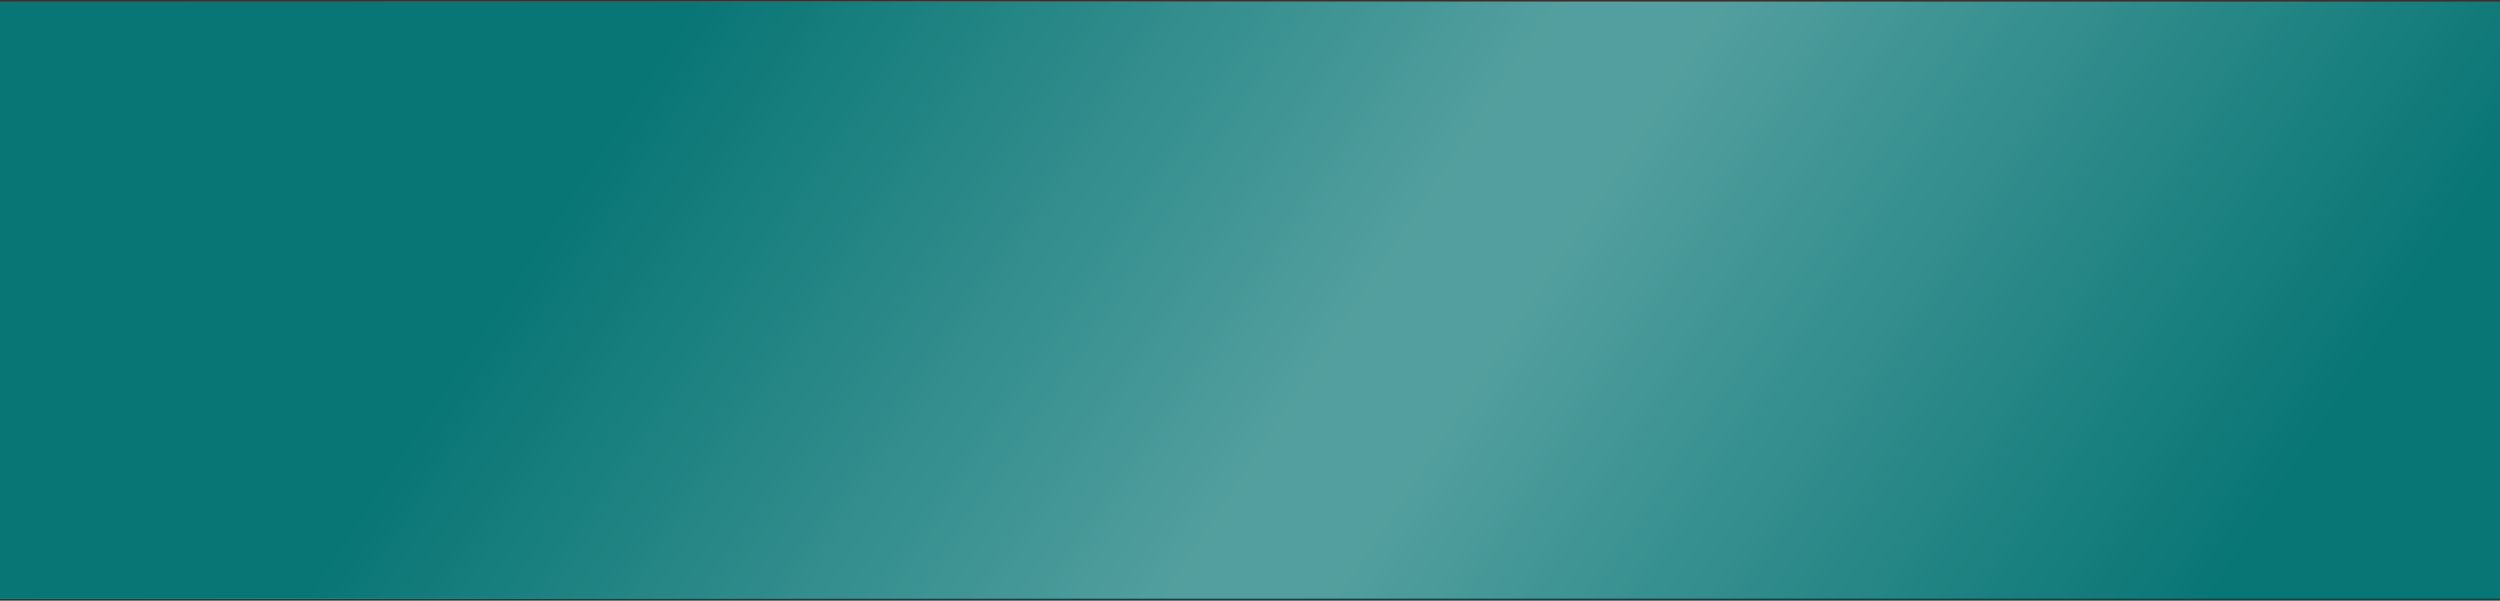 <svg width="437" height="105" viewBox="0 0 437 105" fill="none" xmlns="http://www.w3.org/2000/svg">
<rect x="0" y="0" width="437" height="105" fill="#333333" stroke="none"/>
<rect y="0.305" width="437" height="104.305" fill="#1C6D73"/>
<rect y="0.305" width="437" height="104.305" fill="url(#paint0_linear_3008_8482)" fill-opacity="0.5"/>
<rect y="0.305" width="437" height="104.305" fill="#087675"/>
<rect y="0.305" width="437" height="104.305" fill="url(#paint1_linear_3008_8482)" fill-opacity="0.3"/>
<defs>
<linearGradient id="paint0_linear_3008_8482" x1="445.461" y1="-25.55" x2="225.255" y2="-252.161" gradientUnits="userSpaceOnUse">
<stop stop-color="white" stop-opacity="0"/>
<stop offset="0.582" stop-color="white"/>
<stop offset="1" stop-color="white" stop-opacity="0"/>
</linearGradient>
<linearGradient id="paint1_linear_3008_8482" x1="363.322" y1="139.989" x2="130.411" y2="-13.164" gradientUnits="userSpaceOnUse">
<stop stop-color="white" stop-opacity="0"/>
<stop offset="0.464" stop-color="white"/>
<stop offset="0.544" stop-color="white"/>
<stop offset="1" stop-color="white" stop-opacity="0"/>
</linearGradient>
</defs>
</svg>
